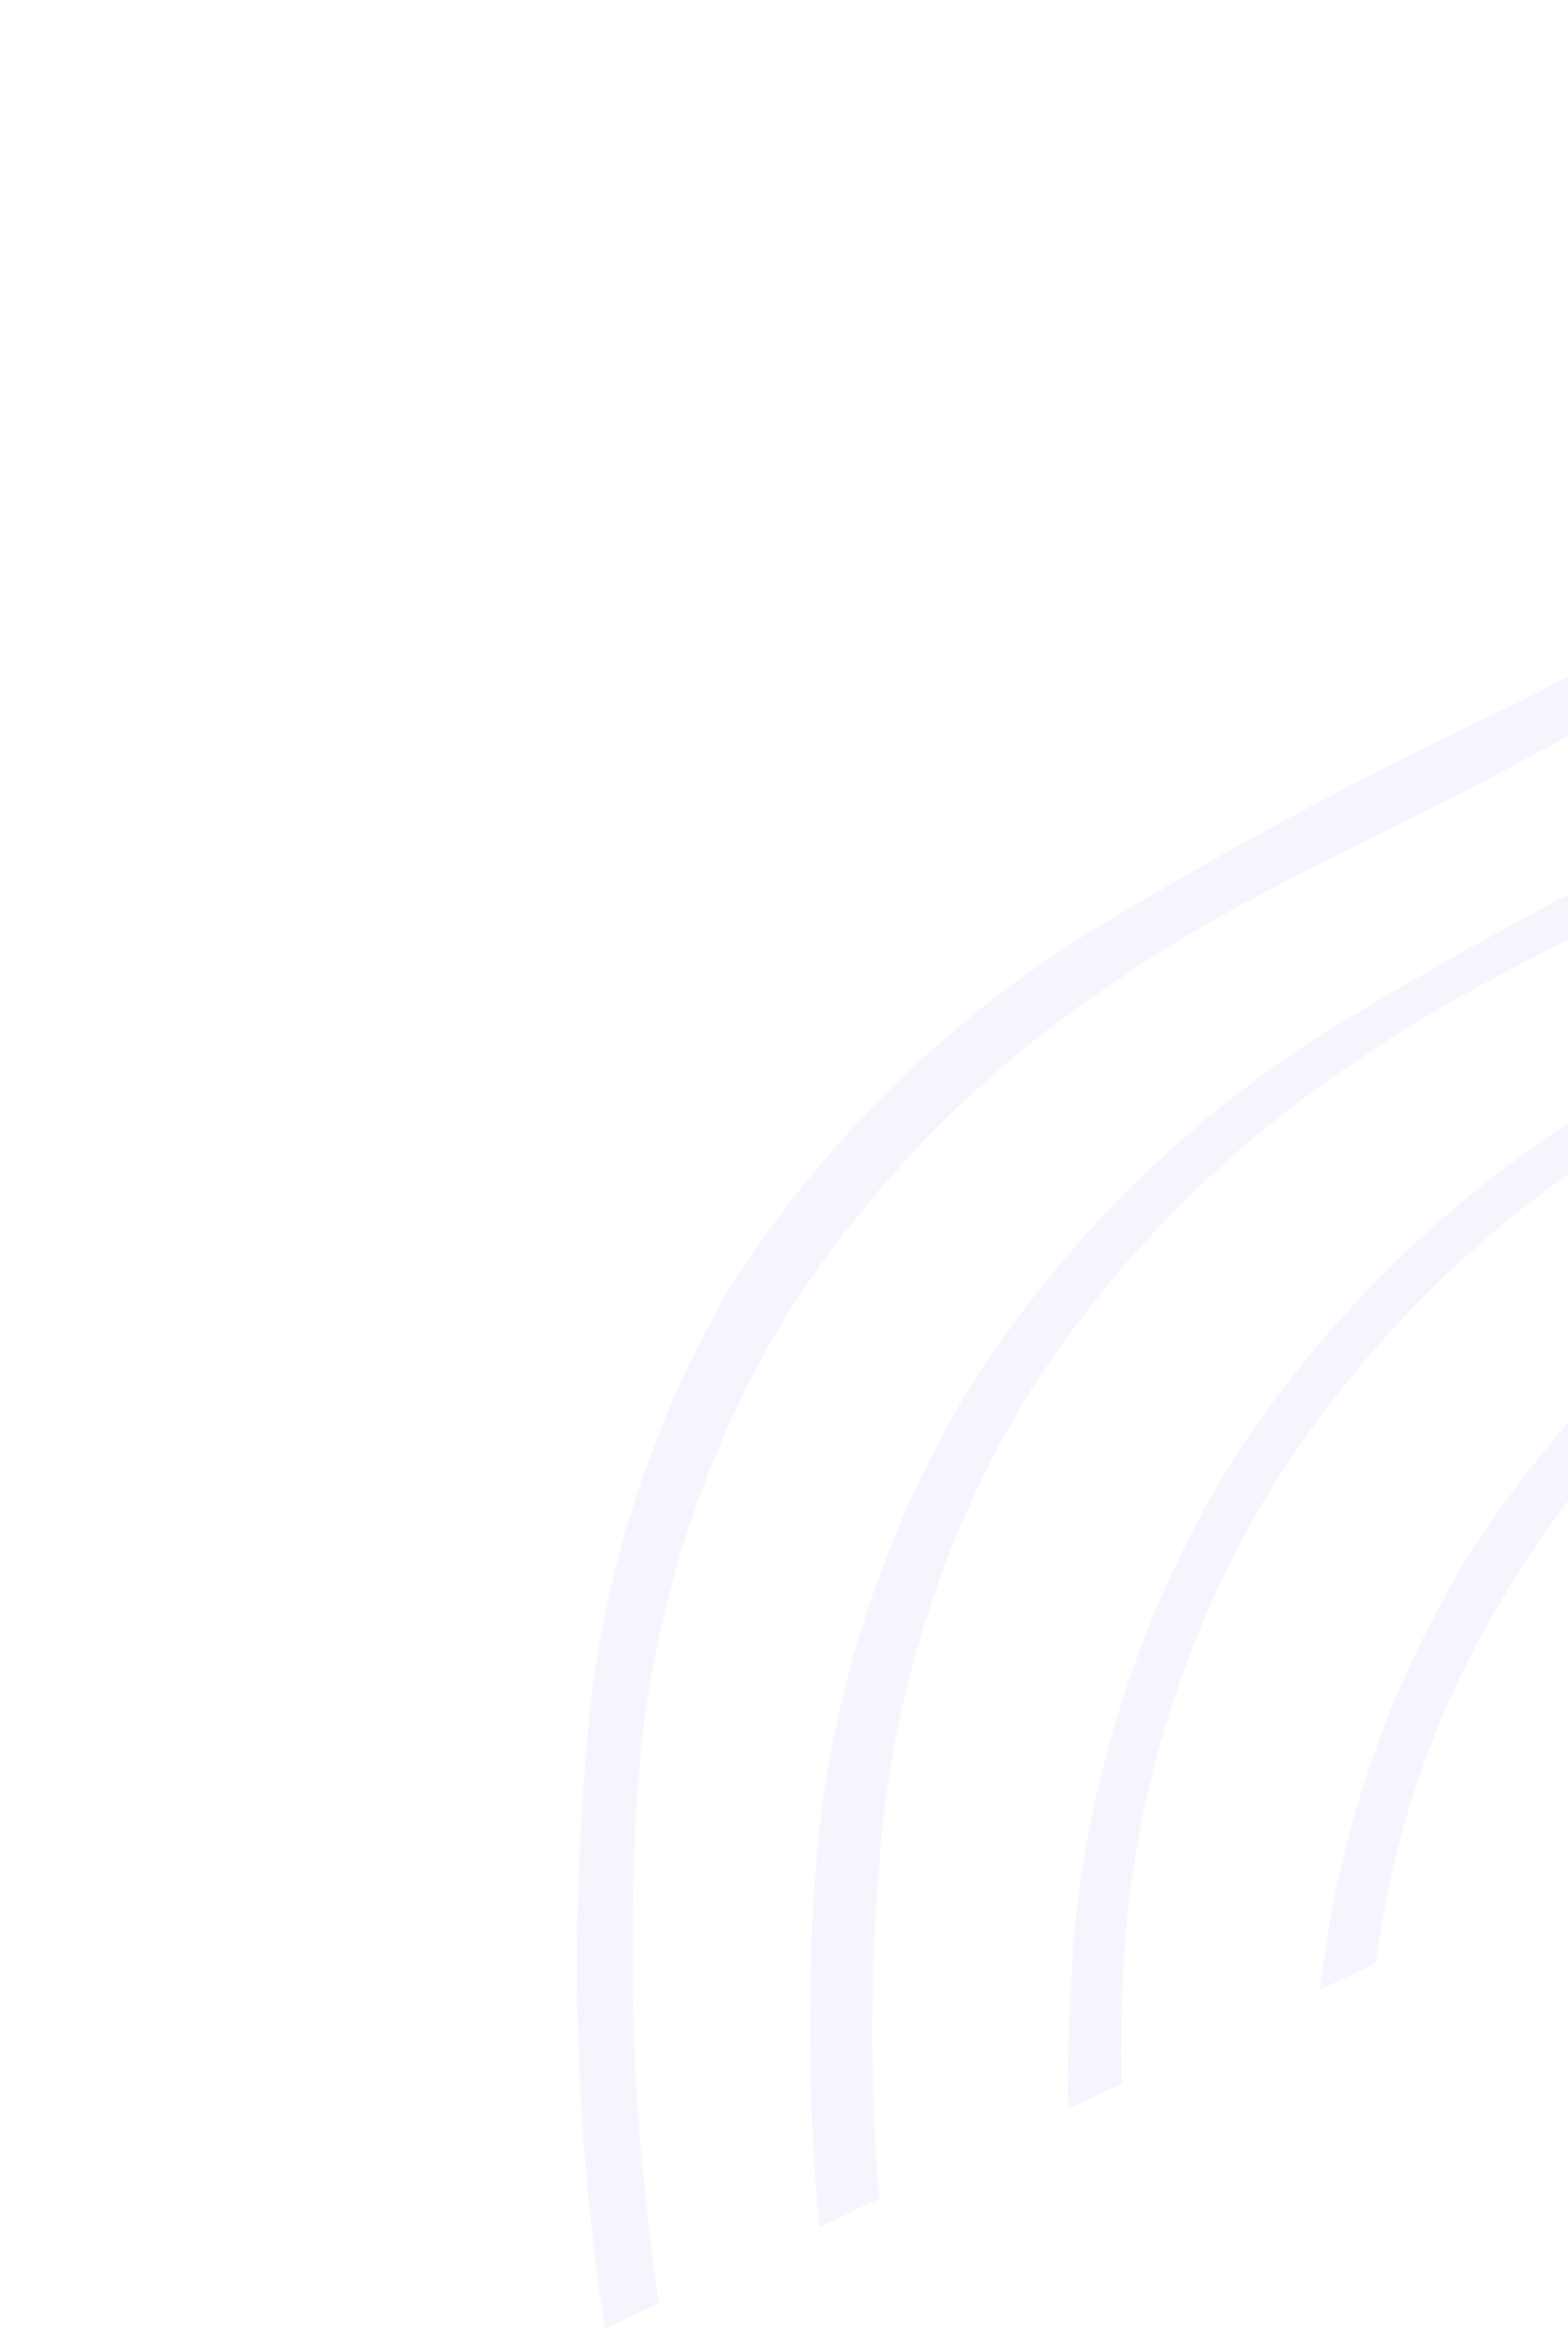 <svg width="240" height="357" viewBox="0 0 240 357" fill="none" xmlns="http://www.w3.org/2000/svg">
<g opacity="0.3">
<path d="M339.468 0.001L342.084 5.521C341.071 9.312 339.827 13.037 338.358 16.675C329.047 38.93 314.585 58.656 296.161 74.23C277.574 90.108 257.217 103.789 235.495 115.002C213.836 127.146 190.723 136.223 170.388 150.367C150.057 163.849 132.819 181.491 119.813 202.129C107.043 223.611 99.465 247.778 97.683 272.706C95.845 299.279 96.912 325.973 100.866 352.315L92.586 356.24C88.229 327.897 87.203 299.142 89.531 270.561C90.988 244.611 98.595 219.38 111.724 196.95C125.568 175.238 144.047 156.861 165.834 143.137C187.149 130.197 209.135 118.397 231.7 107.788C253.145 96.894 273.327 83.676 291.882 68.372C309.794 53.678 324.102 35.078 333.708 13.997C336.03 9.507 337.957 4.824 339.468 0.001Z" fill="#B385F2" fill-opacity="0.3"/>
<path d="M361.563 46.612L364.033 51.825C355.582 64.931 345.202 76.688 333.244 86.698C314.488 102.335 294.099 115.902 272.432 127.163C250.773 139.307 227.66 148.384 207.325 162.529C186.994 176.01 169.756 193.653 156.75 214.291C143.98 235.773 136.402 259.94 134.62 284.867C133.143 301.988 133.136 319.204 134.6 336.326L125.4 340.687C123.635 322.162 123.469 303.519 124.903 284.966C127.033 259.016 135.202 233.924 148.759 211.694C162.646 190.017 181.116 171.648 202.869 157.881C224.473 144.764 246.767 132.818 269.654 122.095C291.099 111.202 311.281 97.984 329.837 82.68C342.221 72.378 352.925 60.209 361.563 46.612Z" fill="#B385F2" fill-opacity="0.3"/>
<path d="M379.585 84.637L381.911 89.544L370.76 100.087C352.004 115.724 331.615 129.291 309.948 140.552C287.654 151.237 265.967 163.146 244.986 176.224C224.602 189.64 207.351 207.296 194.411 227.986C181.495 249.301 173.858 273.392 172.136 298.256C171.686 305.229 171.542 312.057 171.705 318.739L163.425 322.664C163.294 314.464 163.776 305.973 164.259 297.483C166.486 271.552 174.649 246.482 188.115 224.21C202.002 202.534 220.472 184.165 242.225 170.398C263.539 157.458 285.525 145.658 308.09 135.048C329.535 124.155 349.717 110.937 368.273 95.632C372.272 92.209 376.05 88.537 379.585 84.637Z" fill="#B385F2" fill-opacity="0.3"/>
<path d="M394.992 117.143L397.318 122.049C381.675 134.131 364.991 144.803 347.464 153.94C325.174 164.634 303.488 176.543 282.503 189.613C262.118 203.029 244.867 220.684 231.927 241.374C220.535 259.179 213.265 279.305 210.651 300.28L202.064 304.35C204.637 280.847 212.37 258.202 224.711 238.035C238.67 216.273 257.249 197.851 279.128 184.077C300.336 171.179 322.22 159.427 344.687 148.873C362.437 139.939 379.284 129.313 394.992 117.143Z" fill="#B385F2" fill-opacity="0.3"/>
<path d="M409.091 146.888L411.417 151.794C402.217 156.155 393.889 162.355 384.98 167.329C363.628 179.327 340.209 188.55 320.019 203.001C299.721 216.522 282.49 234.157 269.443 254.763C264.821 261.969 261.042 269.682 258.182 277.751L248.062 282.548C251.646 271.594 256.503 261.099 262.534 251.278C276.493 229.516 295.071 211.094 316.951 197.32C338.257 184.365 360.244 172.565 382.816 161.97C391.564 157.449 400.473 152.475 409.091 146.888Z" fill="#B385F2" fill-opacity="0.3"/>
</g>
</svg>
